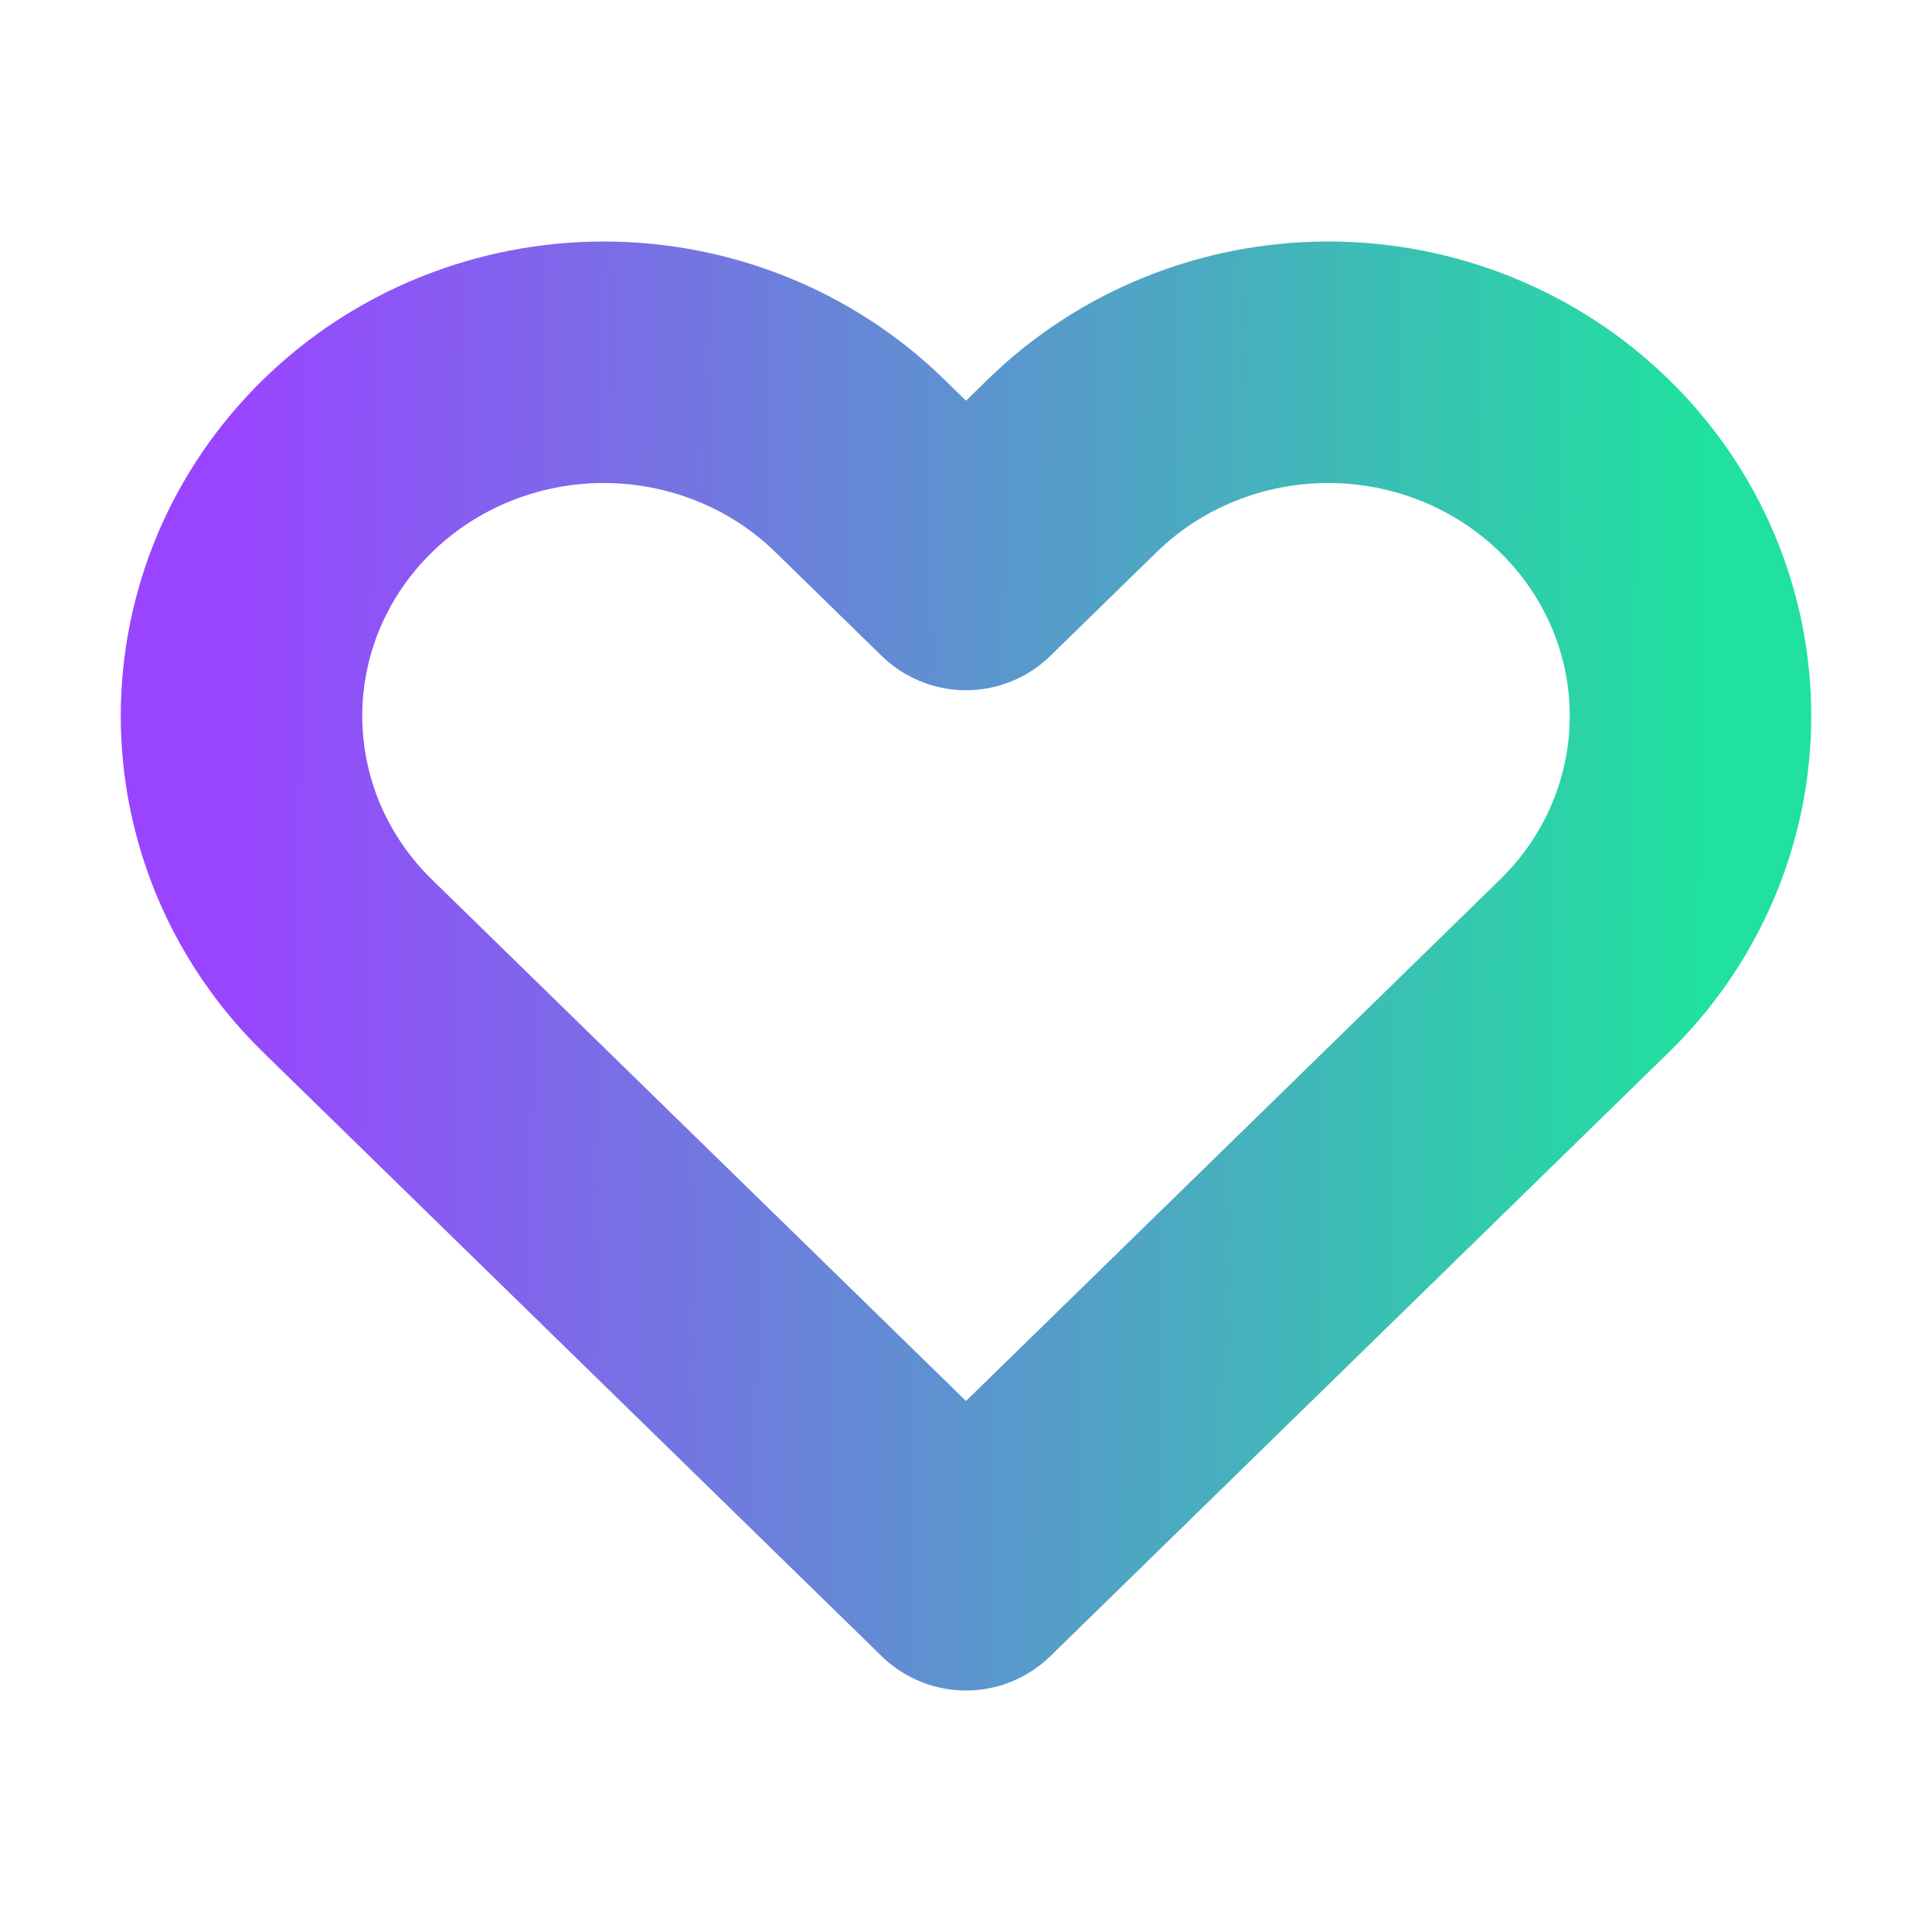<svg width="16" height="16" viewBox="0 0 16 16" fill="none" xmlns="http://www.w3.org/2000/svg">
<path d="M2.879 3.858C2.6 4.13 2.379 4.453 2.228 4.808C2.078 5.163 2 5.544 2 5.929C2 6.314 2.078 6.694 2.228 7.05C2.379 7.405 2.6 7.728 2.879 8L8 13L13.121 8C13.684 7.451 14 6.706 14 5.929C14 5.152 13.684 4.407 13.121 3.858C12.559 3.309 11.796 3 11 3C10.204 3 9.441 3.309 8.879 3.858L8 4.716L7.121 3.858C6.843 3.586 6.512 3.37 6.148 3.223C5.784 3.076 5.394 3 5 3C4.606 3 4.216 3.076 3.852 3.223C3.488 3.37 3.157 3.586 2.879 3.858V3.858Z" stroke="url(#paint0_linear_53_443)" stroke-width="2" stroke-linecap="round" stroke-linejoin="round"/>
<defs>
<linearGradient id="paint0_linear_53_443" x1="2" y1="0.917" x2="14.173" y2="1.093" gradientUnits="userSpaceOnUse">
<stop stop-color="#9945FF"/>
<stop offset="1" stop-color="#20E19F"/>
</linearGradient>
</defs>
</svg>
